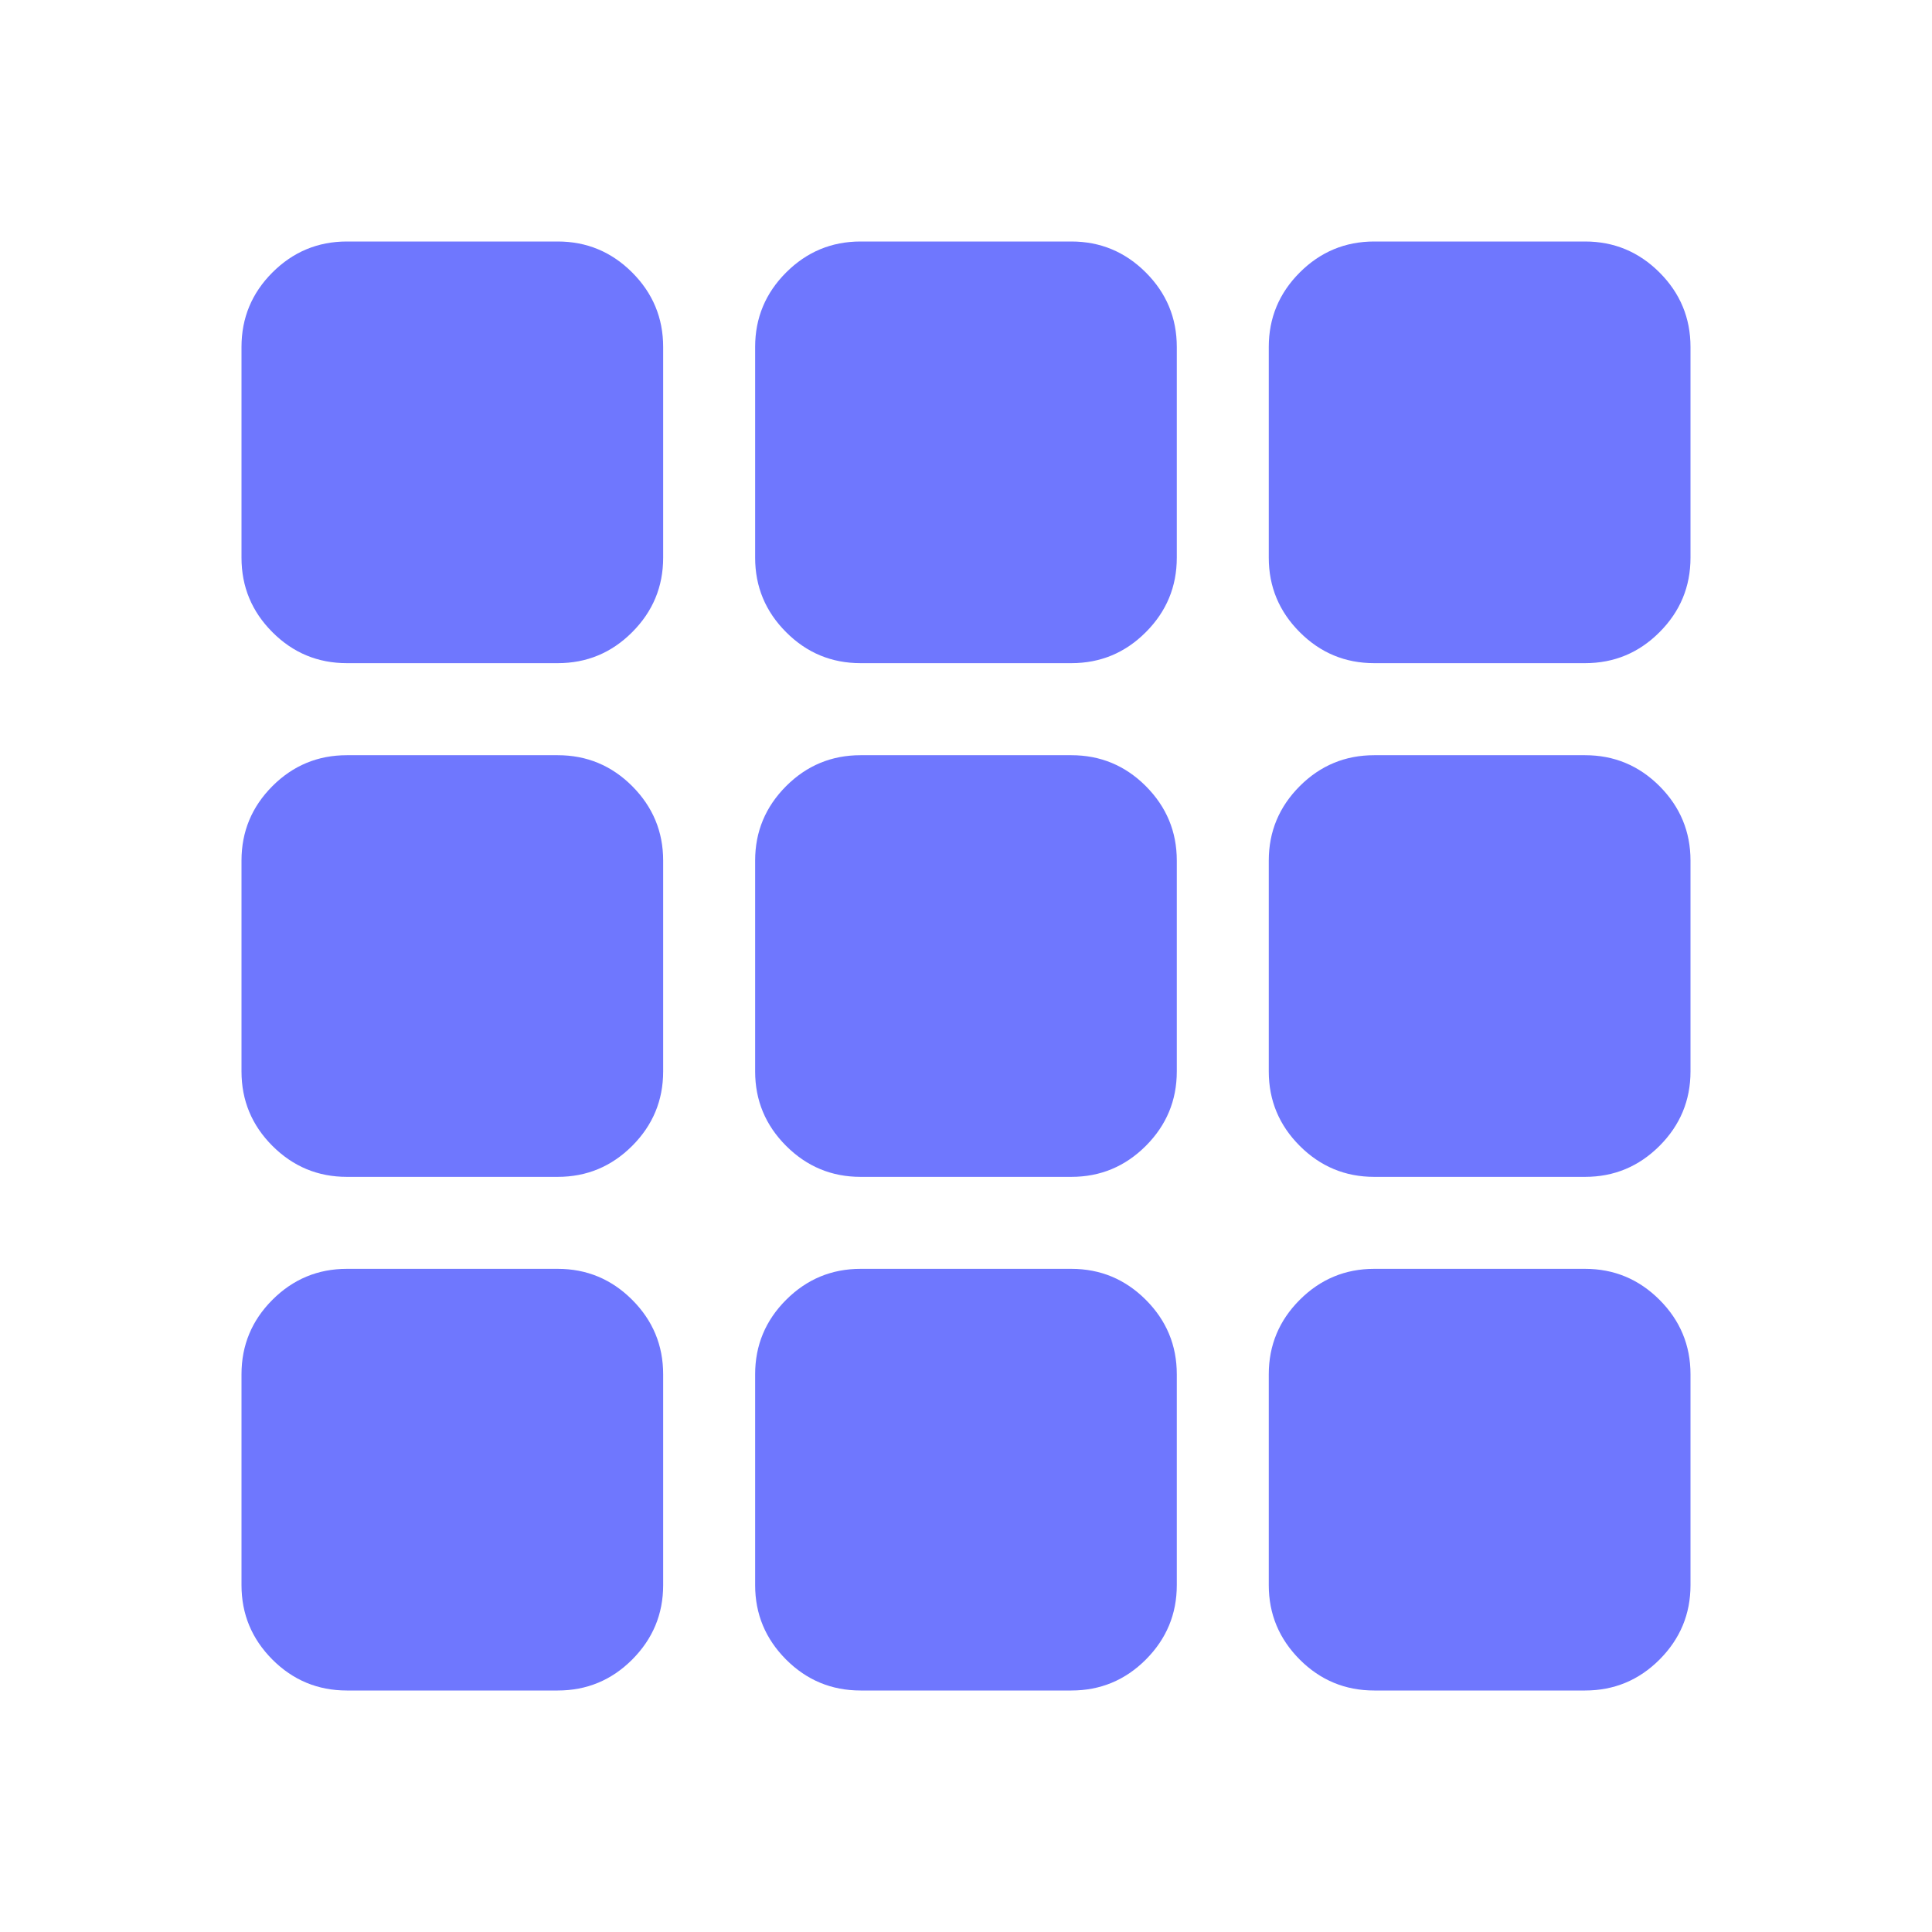 <svg width="28" height="28" viewBox="0 0 28 28" fill="none" xmlns="http://www.w3.org/2000/svg">
<path d="M5.027 9.611C4.607 9.611 4.247 9.462 3.948 9.162C3.649 8.863 3.5 8.503 3.5 8.083V5.028C3.5 4.608 3.649 4.248 3.948 3.949C4.247 3.65 4.607 3.5 5.027 3.5H8.083C8.503 3.5 8.863 3.65 9.162 3.949C9.461 4.248 9.611 4.608 9.611 5.028V8.083C9.611 8.503 9.461 8.863 9.162 9.162C8.863 9.462 8.503 9.611 8.083 9.611H5.027Z" fill="#6F77FE"/>
<path d="M19.916 9.611C19.496 9.611 19.136 9.462 18.837 9.162C18.538 8.863 18.388 8.503 18.388 8.083V5.028C18.388 4.608 18.538 4.248 18.837 3.949C19.136 3.65 19.496 3.5 19.916 3.5H22.972C23.392 3.5 23.752 3.65 24.051 3.949C24.35 4.248 24.5 4.608 24.5 5.028V8.083C24.5 8.503 24.35 8.863 24.051 9.162C23.752 9.462 23.392 9.611 22.972 9.611H19.916Z" fill="#6F77FE"/>
<path d="M12.472 9.611C12.052 9.611 11.692 9.462 11.393 9.162C11.094 8.863 10.944 8.503 10.944 8.083V5.028C10.944 4.608 11.094 4.248 11.393 3.949C11.692 3.65 12.052 3.5 12.472 3.5H15.527C15.947 3.5 16.307 3.65 16.606 3.949C16.905 4.248 17.055 4.608 17.055 5.028V8.083C17.055 8.503 16.905 8.863 16.606 9.162C16.307 9.462 15.947 9.611 15.527 9.611H12.472Z" fill="#6F77FE"/>
<path d="M12.472 17.056C12.052 17.056 11.692 16.906 11.393 16.607C11.094 16.308 10.944 15.948 10.944 15.528V12.472C10.944 12.052 11.094 11.693 11.393 11.393C11.692 11.094 12.052 10.945 12.472 10.945H15.527C15.947 10.945 16.307 11.094 16.606 11.393C16.905 11.693 17.055 12.052 17.055 12.472V15.528C17.055 15.948 16.905 16.308 16.606 16.607C16.307 16.906 15.947 17.056 15.527 17.056H12.472Z" fill="#6F77FE"/>
<path d="M12.472 24.5C12.052 24.5 11.692 24.351 11.393 24.052C11.094 23.752 10.944 23.393 10.944 22.973V19.917C10.944 19.497 11.094 19.137 11.393 18.838C11.692 18.539 12.052 18.389 12.472 18.389H15.527C15.947 18.389 16.307 18.539 16.606 18.838C16.905 19.137 17.055 19.497 17.055 19.917V22.973C17.055 23.393 16.905 23.752 16.606 24.052C16.307 24.351 15.947 24.5 15.527 24.5H12.472Z" fill="#6F77FE"/>
<path d="M19.916 17.056C19.496 17.056 19.136 16.906 18.837 16.607C18.538 16.308 18.388 15.948 18.388 15.528V12.472C18.388 12.052 18.538 11.693 18.837 11.393C19.136 11.094 19.496 10.945 19.916 10.945H22.972C23.392 10.945 23.752 11.094 24.051 11.393C24.35 11.693 24.5 12.052 24.5 12.472V15.528C24.5 15.948 24.35 16.308 24.051 16.607C23.752 16.906 23.392 17.056 22.972 17.056H19.916Z" fill="#6F77FE"/>
<path d="M19.916 24.5C19.496 24.5 19.136 24.351 18.837 24.052C18.538 23.752 18.388 23.393 18.388 22.973V19.917C18.388 19.497 18.538 19.137 18.837 18.838C19.136 18.539 19.496 18.389 19.916 18.389H22.972C23.392 18.389 23.752 18.539 24.051 18.838C24.35 19.137 24.5 19.497 24.5 19.917V22.973C24.5 23.393 24.35 23.752 24.051 24.052C23.752 24.351 23.392 24.5 22.972 24.5H19.916Z" fill="#6F77FE"/>
<path d="M5.027 17.056C4.607 17.056 4.247 16.906 3.948 16.607C3.649 16.308 3.5 15.948 3.5 15.528V12.472C3.5 12.052 3.649 11.693 3.948 11.393C4.247 11.094 4.607 10.945 5.027 10.945H8.083C8.503 10.945 8.863 11.094 9.162 11.393C9.461 11.693 9.611 12.052 9.611 12.472V15.528C9.611 15.948 9.461 16.308 9.162 16.607C8.863 16.906 8.503 17.056 8.083 17.056H5.027Z" fill="#6F77FE"/>
<path d="M5.027 24.5C4.607 24.5 4.247 24.351 3.948 24.052C3.649 23.752 3.5 23.393 3.5 22.973V19.917C3.5 19.497 3.649 19.137 3.948 18.838C4.247 18.539 4.607 18.389 5.027 18.389H8.083C8.503 18.389 8.863 18.539 9.162 18.838C9.461 19.137 9.611 19.497 9.611 19.917V22.973C9.611 23.393 9.461 23.752 9.162 24.052C8.863 24.351 8.503 24.5 8.083 24.5H5.027Z" fill="#6F77FE"/>
</svg>
